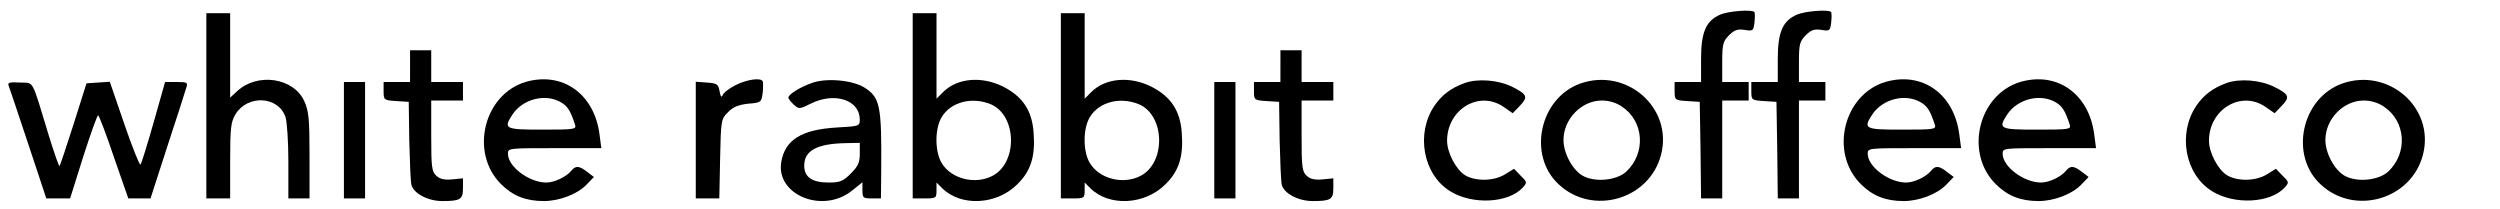 <?xml version="1.0" standalone="no"?>
<!DOCTYPE svg PUBLIC "-//W3C//DTD SVG 20010904//EN"
 "http://www.w3.org/TR/2001/REC-SVG-20010904/DTD/svg10.dtd">
<svg version="1.0" xmlns="http://www.w3.org/2000/svg"
 width="945pt" height="79pt" viewBox="0 0 945 79"
 preserveAspectRatio="xMidYMid meet">
<g transform="translate(0,79) scale(0.1,-0.1)"
fill="#000000" stroke="none">
<path d="M6503 735 c-54 -23 -73 -66 -73 -167 l0 -88 -50 0 -50 0 0 -34 c0
-34 1 -35 48 -38 l47 -3 3 -182 2 -183 40 0 40 0 0 185 0 185 50 0 50 0 0 35
0 35 -50 0 -50 0 0 75 c0 68 3 79 26 102 20 20 32 24 59 20 31 -5 33 -4 37 29
2 19 2 37 -1 39 -10 10 -98 3 -128 -10z"/>
<path d="M6793 735 c-54 -23 -73 -66 -73 -167 l0 -88 -50 0 -50 0 0 -34 c0
-34 1 -35 48 -38 l47 -3 3 -182 2 -183 40 0 40 0 0 185 0 185 50 0 50 0 0 35
0 35 -50 0 -50 0 0 75 c0 68 3 79 26 102 20 20 32 24 59 20 31 -5 33 -4 37 29
2 19 2 37 -1 39 -10 10 -98 3 -128 -10z"/>
<path d="M780 390 l0 -350 45 0 45 0 0 143 c0 124 3 146 20 175 46 75 162 69
189 -10 6 -17 11 -93 11 -169 l0 -139 40 0 40 0 0 163 c0 139 -3 168 -20 205
-40 88 -177 109 -254 37 l-26 -24 0 159 0 160 -45 0 -45 0 0 -350z"/>
<path d="M3450 390 l0 -350 45 0 c43 0 45 1 45 30 l0 30 21 -21 c71 -71 207
-64 285 15 51 50 68 106 61 195 -6 83 -41 136 -116 174 -81 40 -173 32 -226
-21 l-25 -25 0 162 0 161 -45 0 -45 0 0 -350z m295 6 c99 -42 103 -221 6 -271
-66 -34 -155 -11 -191 48 -27 44 -27 131 0 175 35 57 114 77 185 48z"/>
<path d="M4010 390 l0 -350 45 0 c43 0 45 1 45 30 l0 30 21 -21 c71 -71 207
-64 285 15 51 50 68 106 61 195 -6 83 -41 136 -116 174 -81 40 -173 32 -226
-21 l-25 -25 0 162 0 161 -45 0 -45 0 0 -350z m295 6 c99 -42 103 -221 6 -271
-66 -34 -155 -11 -191 48 -27 44 -27 131 0 175 35 57 114 77 185 48z"/>
<path d="M1550 540 l0 -60 -50 0 -50 0 0 -34 c0 -34 1 -35 48 -38 l47 -3 2
-145 c2 -80 5 -155 8 -168 8 -33 62 -62 117 -62 68 0 78 6 78 49 l0 37 -40 -4
c-29 -3 -47 1 -60 13 -18 16 -20 32 -20 152 l0 133 60 0 60 0 0 35 0 35 -60 0
-60 0 0 60 0 60 -40 0 -40 0 0 -60z"/>
<path d="M4840 540 l0 -60 -50 0 -50 0 0 -34 c0 -34 1 -35 48 -38 l47 -3 2
-145 c2 -80 5 -155 8 -168 8 -33 62 -62 117 -62 68 0 78 6 78 49 l0 37 -40 -4
c-29 -3 -47 1 -60 13 -18 16 -20 32 -20 152 l0 133 60 0 60 0 0 35 0 35 -60 0
-60 0 0 60 0 60 -40 0 -40 0 0 -60z"/>
<path d="M1986 480 c-158 -48 -211 -268 -92 -386 44 -44 93 -64 162 -64 58 0
126 26 160 61 l29 30 -25 19 c-31 24 -44 25 -61 4 -19 -23 -64 -44 -94 -44
-64 0 -144 59 -145 108 0 22 0 22 176 22 l177 0 -7 53 c-20 153 -141 238 -280
197z m135 -77 c25 -15 35 -31 53 -85 5 -17 -5 -18 -124 -18 -142 0 -148 3
-113 57 39 59 125 81 184 46z"/>
<path d="M2782 469 c-24 -12 -47 -29 -50 -38 -5 -11 -8 -7 -12 14 -5 27 -9 30
-48 33 l-42 3 0 -220 0 -221 44 0 45 0 3 150 c3 147 4 150 30 176 19 20 40 28
76 32 49 4 50 5 55 41 2 20 2 39 0 44 -8 14 -58 7 -101 -14z"/>
<path d="M3068 476 c-45 -16 -88 -43 -88 -55 0 -4 9 -16 20 -26 20 -18 22 -18
64 3 90 45 185 15 186 -59 0 -26 -1 -26 -88 -31 -133 -8 -195 -47 -209 -131
-20 -124 157 -196 267 -108 l40 32 0 -31 c0 -28 3 -30 35 -30 l35 0 1 103 c2
250 -4 279 -65 317 -47 28 -145 36 -198 16z m182 -267 c0 -33 -6 -47 -34 -75
-29 -29 -41 -34 -83 -34 -63 0 -93 20 -93 64 0 57 48 83 158 85 l52 1 0 -41z"/>
<path d="M5536 476 c-52 -19 -86 -45 -114 -86 -71 -105 -43 -260 60 -323 84
-52 220 -45 274 14 17 19 17 21 -8 45 l-25 26 -34 -21 c-42 -26 -110 -27 -150
-4 -35 21 -69 86 -69 131 0 118 120 191 212 129 l36 -25 27 28 c32 33 28 43
-27 71 -53 27 -132 33 -182 15z"/>
<path d="M5973 474 c-153 -55 -200 -271 -81 -381 128 -120 344 -57 387 113 45
177 -131 330 -306 268z m158 -87 c84 -56 91 -176 16 -246 -36 -33 -117 -41
-163 -16 -39 21 -74 85 -74 136 0 79 68 149 145 149 27 0 54 -8 76 -23z"/>
<path d="M7126 480 c-158 -48 -211 -268 -92 -386 44 -44 93 -64 162 -64 58 0
126 26 160 61 l29 30 -25 19 c-31 24 -44 25 -61 4 -19 -23 -64 -44 -94 -44
-64 0 -144 59 -145 108 0 22 0 22 176 22 l177 0 -7 53 c-20 153 -141 238 -280
197z m135 -77 c25 -15 35 -31 53 -85 5 -17 -5 -18 -124 -18 -142 0 -148 3
-113 57 39 59 125 81 184 46z"/>
<path d="M7636 480 c-158 -48 -211 -268 -92 -386 44 -44 93 -64 162 -64 58 0
126 26 160 61 l29 30 -25 19 c-31 24 -44 25 -61 4 -19 -23 -64 -44 -94 -44
-64 0 -144 59 -145 108 0 22 0 22 176 22 l177 0 -7 53 c-20 153 -141 238 -280
197z m135 -77 c25 -15 35 -31 53 -85 5 -17 -5 -18 -124 -18 -142 0 -148 3
-113 57 39 59 125 81 184 46z"/>
<path d="M8416 476 c-52 -19 -86 -45 -114 -86 -71 -105 -43 -260 60 -323 84
-52 220 -45 274 14 17 19 17 21 -8 45 l-25 26 -34 -21 c-42 -26 -110 -27 -150
-4 -35 21 -69 86 -69 131 0 118 120 191 212 129 l36 -25 27 28 c32 33 28 43
-27 71 -53 27 -132 33 -182 15z"/>
<path d="M8853 474 c-153 -55 -200 -271 -81 -381 128 -120 344 -57 387 113 45
177 -131 330 -306 268z m158 -87 c84 -56 91 -176 16 -246 -36 -33 -117 -41
-163 -16 -39 21 -74 85 -74 136 0 79 68 149 145 149 27 0 54 -8 76 -23z"/>
<path d="M32 468 c3 -7 36 -106 74 -220 l69 -208 45 0 45 0 50 159 c28 87 53
157 56 155 4 -2 31 -73 60 -159 l54 -155 42 0 42 0 64 198 c36 108 67 207 71
220 7 20 4 22 -36 22 l-44 0 -43 -152 c-24 -84 -46 -156 -50 -160 -3 -4 -31
65 -61 153 l-55 160 -44 -3 -44 -3 -49 -155 c-27 -85 -51 -156 -53 -158 -2 -2
-20 49 -40 114 -68 223 -55 199 -110 202 -36 2 -46 0 -43 -10z"/>
<path d="M1300 260 l0 -220 40 0 40 0 0 220 0 220 -40 0 -40 0 0 -220z"/>
<path d="M4590 260 l0 -220 40 0 40 0 0 220 0 220 -40 0 -40 0 0 -220z"/>
</g>
</svg>
